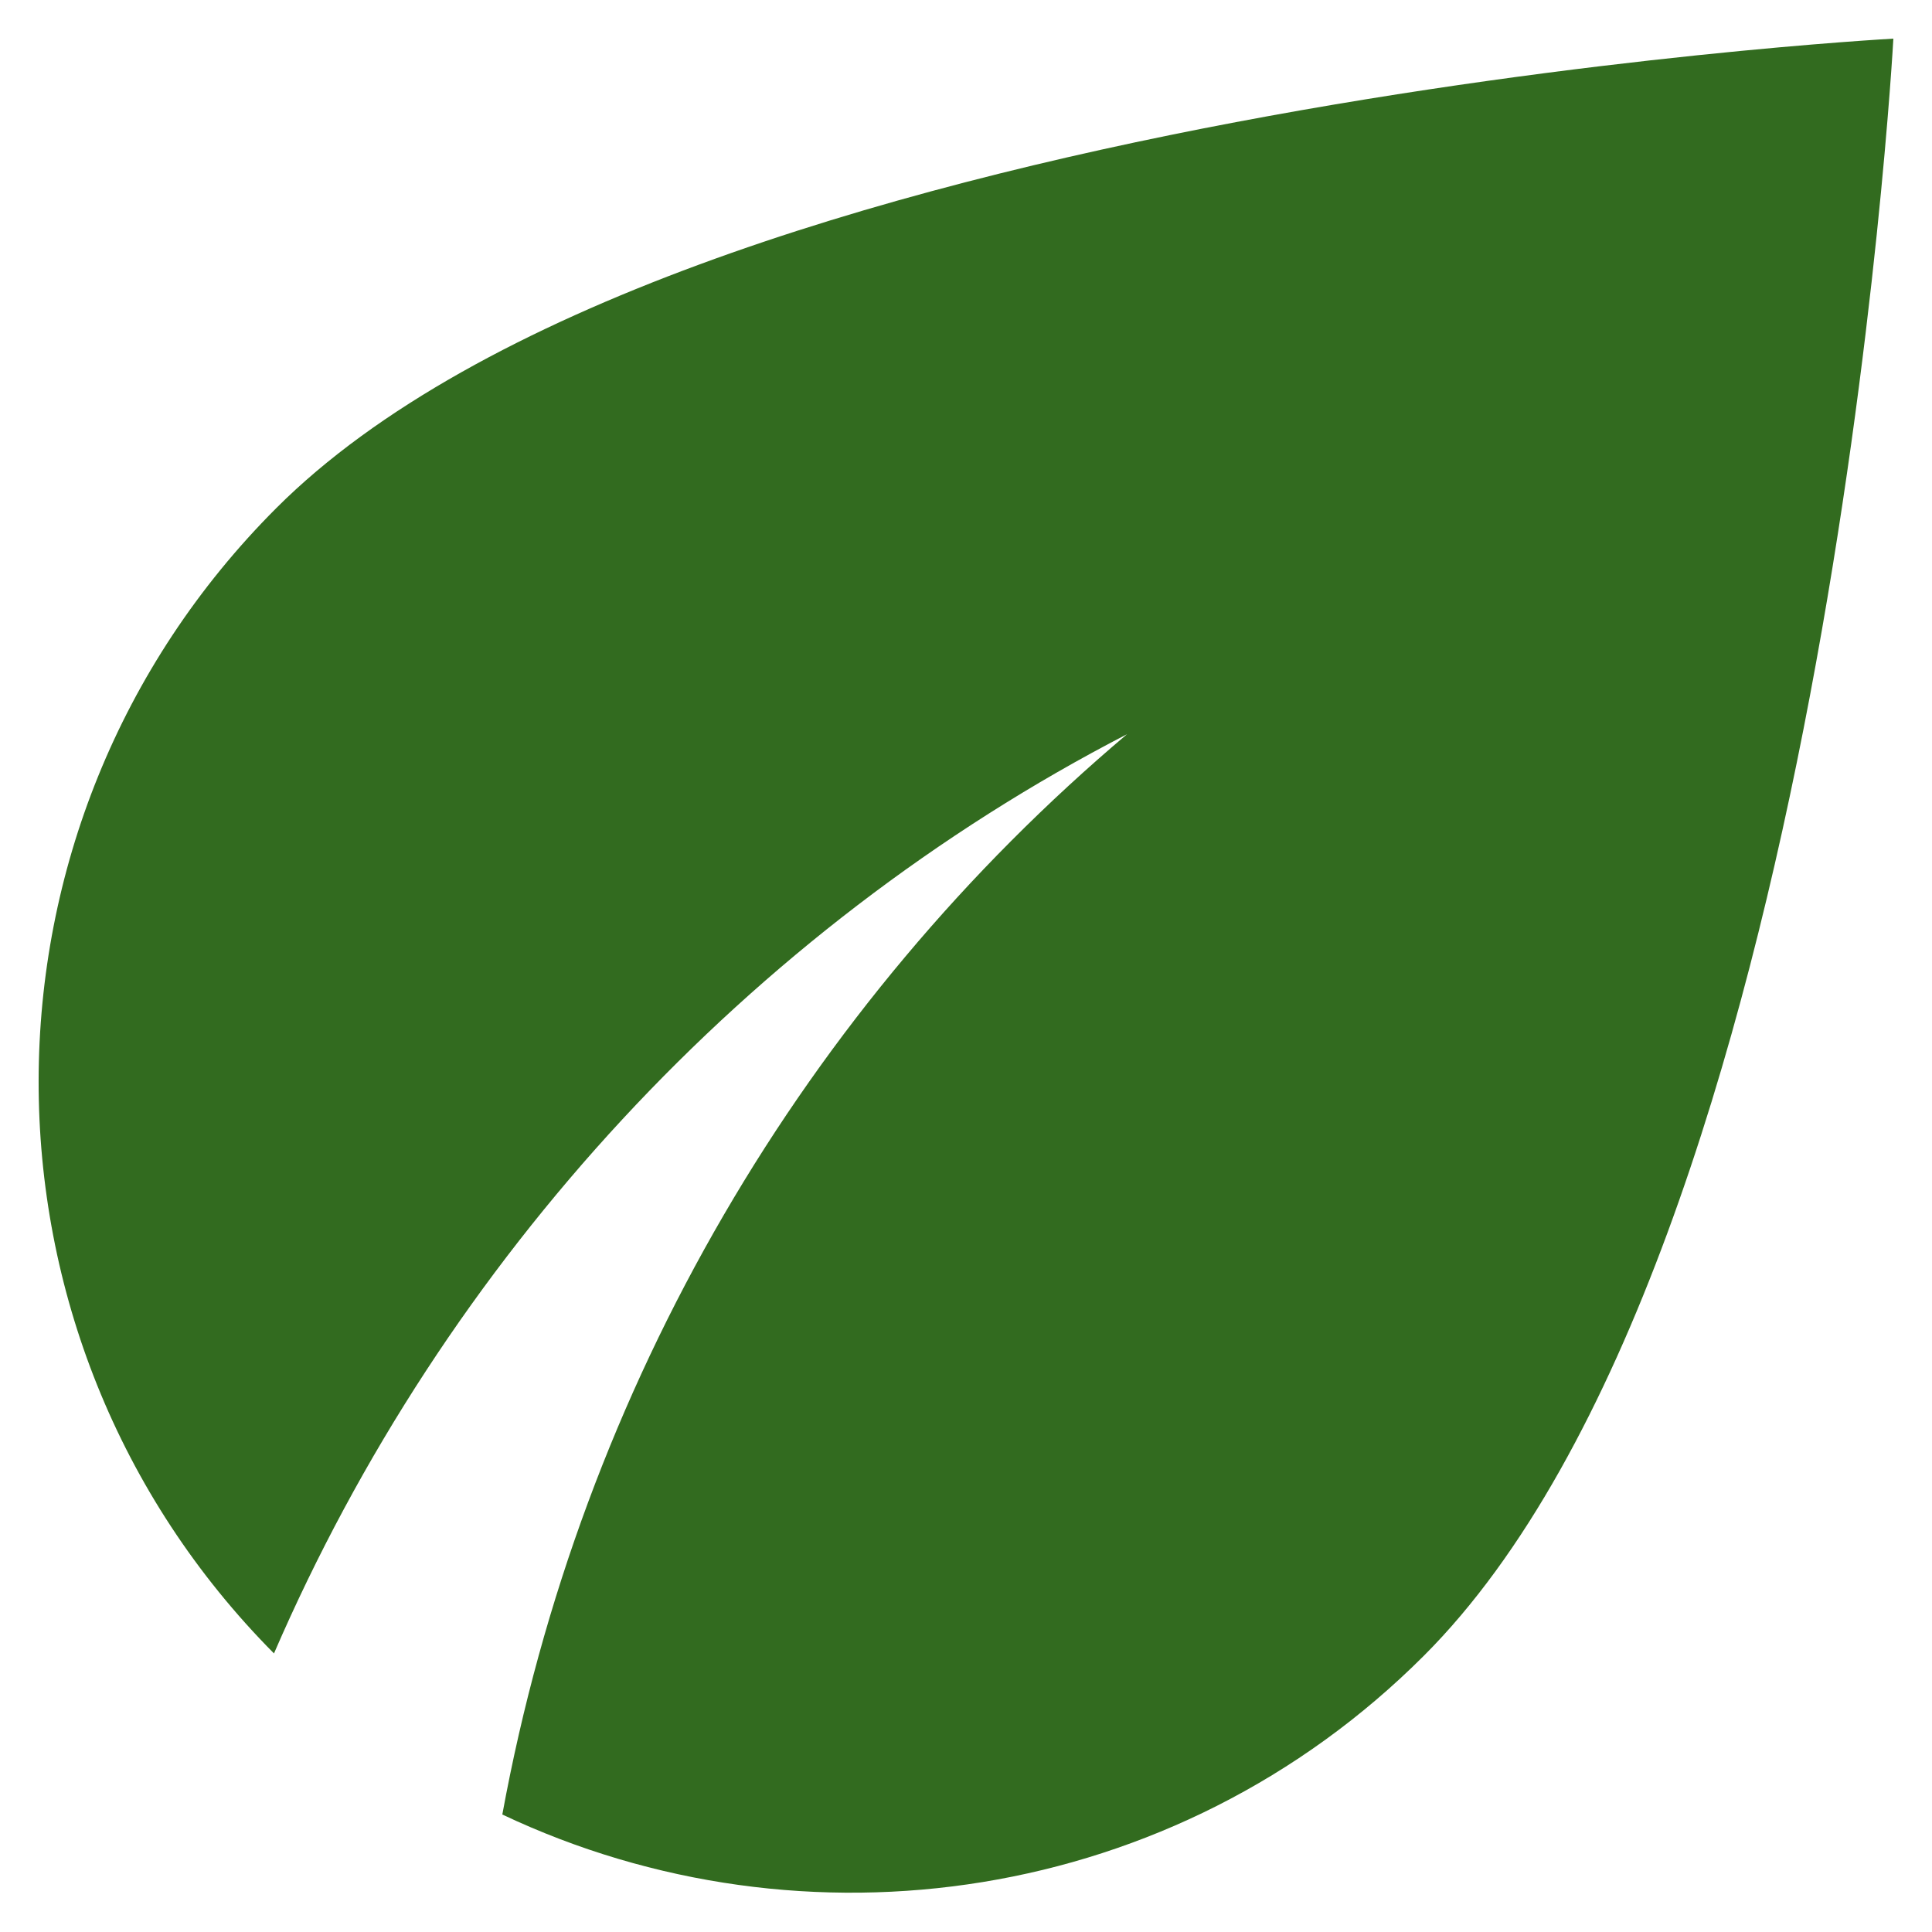 <svg width="16" height="16" viewBox="0 0 16 16" fill="none" xmlns="http://www.w3.org/2000/svg">
<path d="M2.288 4.208C-0.333 6.829 -0.333 11.072 2.269 13.693C3.68 10.429 6.195 7.702 9.334 6.08C6.675 8.326 4.813 11.466 4.16 15.027C6.656 16.208 9.728 15.776 11.792 13.712C15.133 10.371 15.68 0.32 15.68 0.32C15.68 0.32 5.629 0.867 2.288 4.208Z" fill="#326B1F"/>
</svg>
